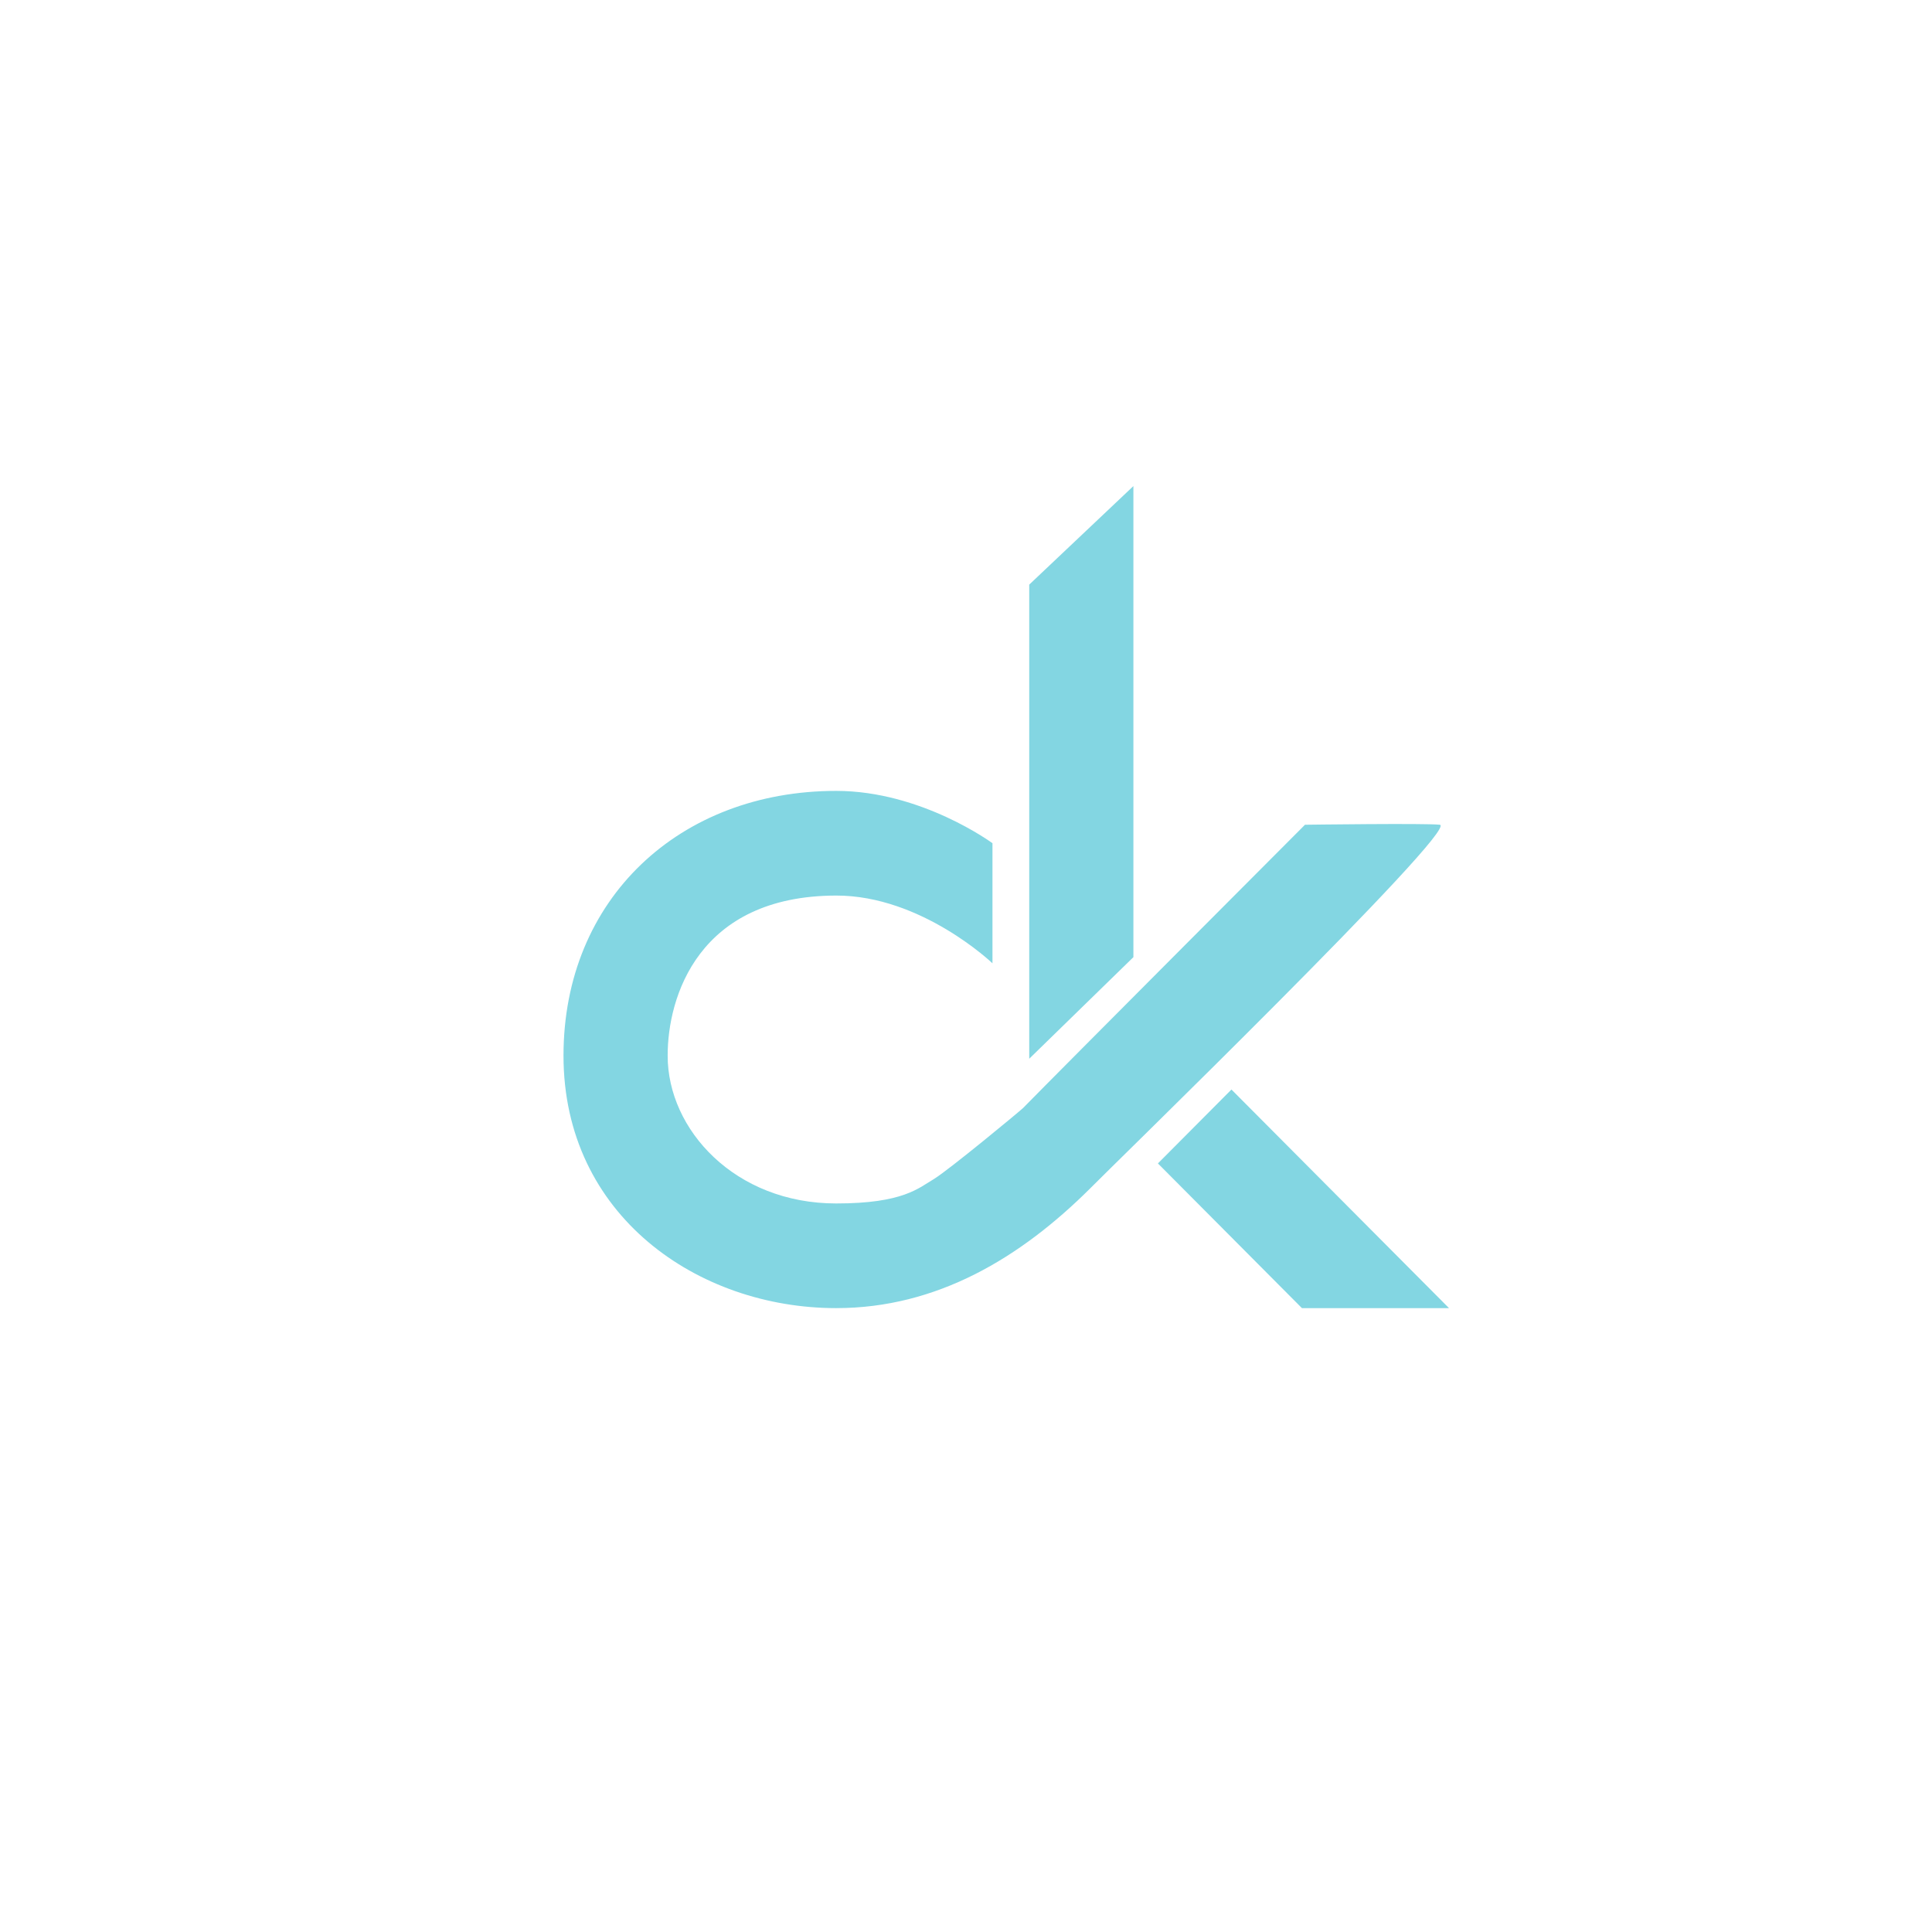 <?xml version="1.0" encoding="UTF-8" standalone="no"?>
<svg width="96px" height="96px" viewBox="0 0 96 96" version="1.1" xmlns="http://www.w3.org/2000/svg" xmlns:xlink="http://www.w3.org/1999/xlink" xmlns:sketch="http://www.bohemiancoding.com/sketch/ns">
    <!-- Generator: Sketch 3.3.3 (12072) - http://www.bohemiancoding.com/sketch -->
    <title>decKode96</title>
    <desc>Created with Sketch.</desc>
    <defs></defs>
    <g id="Page-1" stroke="none" stroke-width="1" fill="none" fill-rule="evenodd" sketch:type="MSPage">
        <g id="decKode96" sketch:type="MSArtboardGroup" fill="#83D6E2">
            <g id="Group" sketch:type="MSLayerGroup" transform="translate(28, 24)">
                <g id="deckode-Logo" sketch:type="MSShapeGroup">
                    <g id="Group">
                        <path d="M13.55,41 C18.554,41 22.713,38.5 26.187,35.034 C26.767,34.422 44.572,17.125 43.543,16.981 C42.891,16.9 36.844,16.981 36.844,16.981 C36.844,16.981 24.656,29.197 22.837,31.056 C22.559,31.312 19.163,34.116 18.422,34.575 C17.642,35.034 16.881,35.799 13.55,35.799 C8.517,35.799 5.171,32.127 5.176,28.455 C5.171,25.549 6.692,20.509 13.55,20.5 C17.794,20.495 21.315,23.866 21.315,23.866 L21.315,17.899 C21.315,17.899 17.794,15.299 13.55,15.299 C5.779,15.299 8.17334177e-16,20.653 0,28.455 C8.17334197e-16,36.41 6.692,41 13.55,41 Z" id="Oval-1"></path>
                        <path d="M23.142,28.608 L23.142,5.049 L28.318,0.153 L28.318,23.56 L23.142,28.608 Z" id="Rectangle-1"></path>
                        <path d="M29.536,33.81 L33.19,30.138 L44,41 L36.692,41 L29.536,33.81 L29.536,33.81 Z" id="Rectangle-1-Copy-2"></path>
                    </g>
                </g>
            </g>
        </g>
    </g>
</svg>